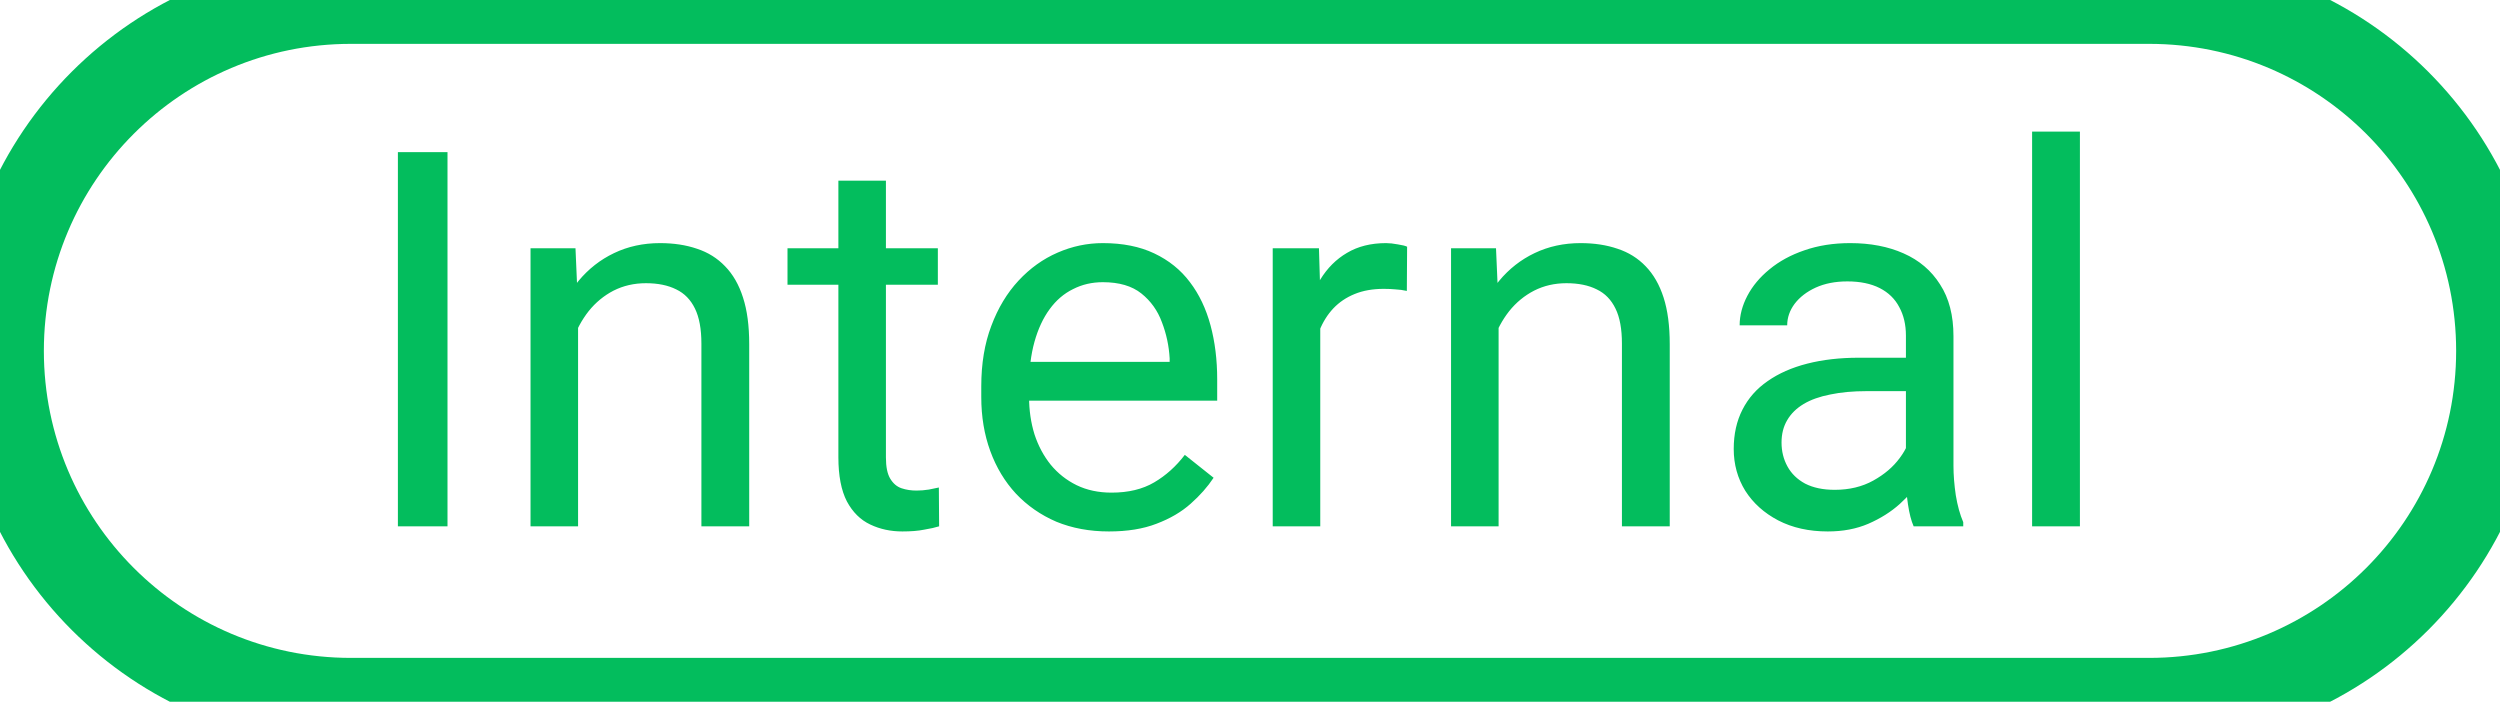 <svg width="57" height="16" viewBox="0 0 57 16" fill="none" xmlns="http://www.w3.org/2000/svg">
<path d="M10.203 3.469V12H9.072V3.469H10.203ZM13.18 7.014V12H12.096V5.66H13.121L13.18 7.014ZM12.922 8.59L12.471 8.572C12.475 8.139 12.539 7.738 12.664 7.371C12.789 7 12.965 6.678 13.191 6.404C13.418 6.131 13.688 5.92 14 5.771C14.316 5.619 14.666 5.543 15.049 5.543C15.361 5.543 15.643 5.586 15.893 5.672C16.143 5.754 16.355 5.887 16.531 6.07C16.711 6.254 16.848 6.492 16.941 6.785C17.035 7.074 17.082 7.428 17.082 7.846V12H15.992V7.834C15.992 7.502 15.943 7.236 15.846 7.037C15.748 6.834 15.605 6.688 15.418 6.598C15.23 6.504 15 6.457 14.727 6.457C14.457 6.457 14.211 6.514 13.988 6.627C13.77 6.74 13.58 6.896 13.42 7.096C13.264 7.295 13.141 7.523 13.051 7.781C12.965 8.035 12.922 8.305 12.922 8.59ZM21.383 5.66V6.492H17.955V5.66H21.383ZM19.115 4.119H20.199V10.43C20.199 10.645 20.232 10.807 20.299 10.916C20.365 11.025 20.451 11.098 20.557 11.133C20.662 11.168 20.775 11.185 20.896 11.185C20.986 11.185 21.08 11.178 21.178 11.162C21.279 11.143 21.355 11.127 21.406 11.115L21.412 12C21.326 12.027 21.213 12.053 21.072 12.076C20.936 12.104 20.77 12.117 20.574 12.117C20.309 12.117 20.064 12.065 19.842 11.959C19.619 11.854 19.441 11.678 19.309 11.432C19.18 11.182 19.115 10.846 19.115 10.424V4.119ZM25.285 12.117C24.844 12.117 24.443 12.043 24.084 11.895C23.729 11.742 23.422 11.529 23.164 11.256C22.91 10.982 22.715 10.658 22.578 10.283C22.441 9.908 22.373 9.498 22.373 9.053V8.807C22.373 8.291 22.449 7.832 22.602 7.43C22.754 7.023 22.961 6.68 23.223 6.398C23.484 6.117 23.781 5.904 24.113 5.76C24.445 5.615 24.789 5.543 25.145 5.543C25.598 5.543 25.988 5.621 26.316 5.777C26.648 5.934 26.92 6.152 27.131 6.434C27.342 6.711 27.498 7.039 27.6 7.418C27.701 7.793 27.752 8.203 27.752 8.648V9.135H23.018V8.25H26.668V8.168C26.652 7.887 26.594 7.613 26.492 7.348C26.395 7.082 26.238 6.863 26.023 6.691C25.809 6.52 25.516 6.434 25.145 6.434C24.898 6.434 24.672 6.486 24.465 6.592C24.258 6.693 24.08 6.846 23.932 7.049C23.783 7.252 23.668 7.5 23.586 7.793C23.504 8.086 23.463 8.424 23.463 8.807V9.053C23.463 9.354 23.504 9.637 23.586 9.902C23.672 10.164 23.795 10.395 23.955 10.594C24.119 10.793 24.316 10.949 24.547 11.062C24.781 11.176 25.047 11.232 25.344 11.232C25.727 11.232 26.051 11.154 26.316 10.998C26.582 10.842 26.814 10.633 27.014 10.371L27.67 10.893C27.533 11.1 27.359 11.297 27.148 11.484C26.938 11.672 26.678 11.824 26.369 11.941C26.064 12.059 25.703 12.117 25.285 12.117ZM30.102 6.656V12H29.018V5.66H30.072L30.102 6.656ZM32.082 5.625L32.076 6.633C31.986 6.613 31.9 6.602 31.818 6.598C31.74 6.59 31.65 6.586 31.549 6.586C31.299 6.586 31.078 6.625 30.887 6.703C30.695 6.781 30.533 6.891 30.4 7.031C30.268 7.172 30.162 7.34 30.084 7.535C30.01 7.727 29.961 7.938 29.938 8.168L29.633 8.344C29.633 7.961 29.67 7.602 29.744 7.266C29.822 6.93 29.941 6.633 30.102 6.375C30.262 6.113 30.465 5.91 30.711 5.766C30.961 5.617 31.258 5.543 31.602 5.543C31.68 5.543 31.77 5.553 31.871 5.572C31.973 5.588 32.043 5.605 32.082 5.625ZM34.168 7.014V12H33.084V5.66H34.109L34.168 7.014ZM33.91 8.59L33.459 8.572C33.463 8.139 33.527 7.738 33.652 7.371C33.777 7 33.953 6.678 34.18 6.404C34.406 6.131 34.676 5.92 34.988 5.771C35.305 5.619 35.654 5.543 36.037 5.543C36.35 5.543 36.631 5.586 36.881 5.672C37.131 5.754 37.344 5.887 37.52 6.07C37.699 6.254 37.836 6.492 37.93 6.785C38.023 7.074 38.07 7.428 38.07 7.846V12H36.98V7.834C36.98 7.502 36.932 7.236 36.834 7.037C36.736 6.834 36.594 6.688 36.406 6.598C36.219 6.504 35.988 6.457 35.715 6.457C35.445 6.457 35.199 6.514 34.977 6.627C34.758 6.74 34.568 6.896 34.408 7.096C34.252 7.295 34.129 7.523 34.039 7.781C33.953 8.035 33.91 8.305 33.91 8.59ZM43.455 10.916V7.652C43.455 7.402 43.404 7.186 43.303 7.002C43.205 6.814 43.057 6.67 42.857 6.568C42.658 6.467 42.412 6.416 42.119 6.416C41.846 6.416 41.605 6.463 41.398 6.557C41.195 6.65 41.035 6.773 40.918 6.926C40.805 7.078 40.748 7.242 40.748 7.418H39.664C39.664 7.191 39.723 6.967 39.84 6.744C39.957 6.521 40.125 6.32 40.344 6.141C40.566 5.957 40.832 5.812 41.141 5.707C41.453 5.598 41.801 5.543 42.184 5.543C42.645 5.543 43.051 5.621 43.402 5.777C43.758 5.934 44.035 6.17 44.234 6.486C44.438 6.799 44.539 7.191 44.539 7.664V10.617C44.539 10.828 44.557 11.053 44.592 11.291C44.631 11.529 44.688 11.734 44.762 11.906V12H43.631C43.576 11.875 43.533 11.709 43.502 11.502C43.471 11.291 43.455 11.096 43.455 10.916ZM43.643 8.156L43.654 8.918H42.559C42.25 8.918 41.975 8.943 41.732 8.994C41.49 9.041 41.287 9.113 41.123 9.211C40.959 9.309 40.834 9.432 40.748 9.58C40.662 9.725 40.619 9.895 40.619 10.09C40.619 10.289 40.664 10.471 40.754 10.635C40.844 10.799 40.978 10.93 41.158 11.027C41.342 11.121 41.566 11.168 41.832 11.168C42.164 11.168 42.457 11.098 42.711 10.957C42.965 10.816 43.166 10.645 43.315 10.441C43.467 10.238 43.549 10.041 43.56 9.85L44.023 10.371C43.996 10.535 43.922 10.717 43.801 10.916C43.68 11.115 43.518 11.307 43.315 11.49C43.115 11.67 42.877 11.82 42.6 11.941C42.326 12.059 42.018 12.117 41.674 12.117C41.244 12.117 40.867 12.033 40.543 11.865C40.223 11.697 39.973 11.473 39.793 11.191C39.617 10.906 39.529 10.588 39.529 10.236C39.529 9.896 39.596 9.598 39.728 9.34C39.861 9.078 40.053 8.861 40.303 8.689C40.553 8.514 40.853 8.381 41.205 8.291C41.557 8.201 41.949 8.156 42.383 8.156H43.643ZM47.422 3V12H46.332V3H47.422Z" fill="#03BD5D"/>
<path d="M8 1H49V-1H8V1ZM49 15H8V17H49V15ZM8 15C4.134 15 1 11.866 1 8H-1C-1 12.971 3.029 17 8 17V15ZM56 8C56 11.866 52.866 15 49 15V17C53.971 17 58 12.971 58 8H56ZM49 1C52.866 1 56 4.134 56 8H58C58 3.029 53.971 -1 49 -1V1ZM8 -1C3.029 -1 -1 3.029 -1 8H1C1 4.134 4.134 1 8 1V-1Z" fill="#03BD5D"/>
</svg>
